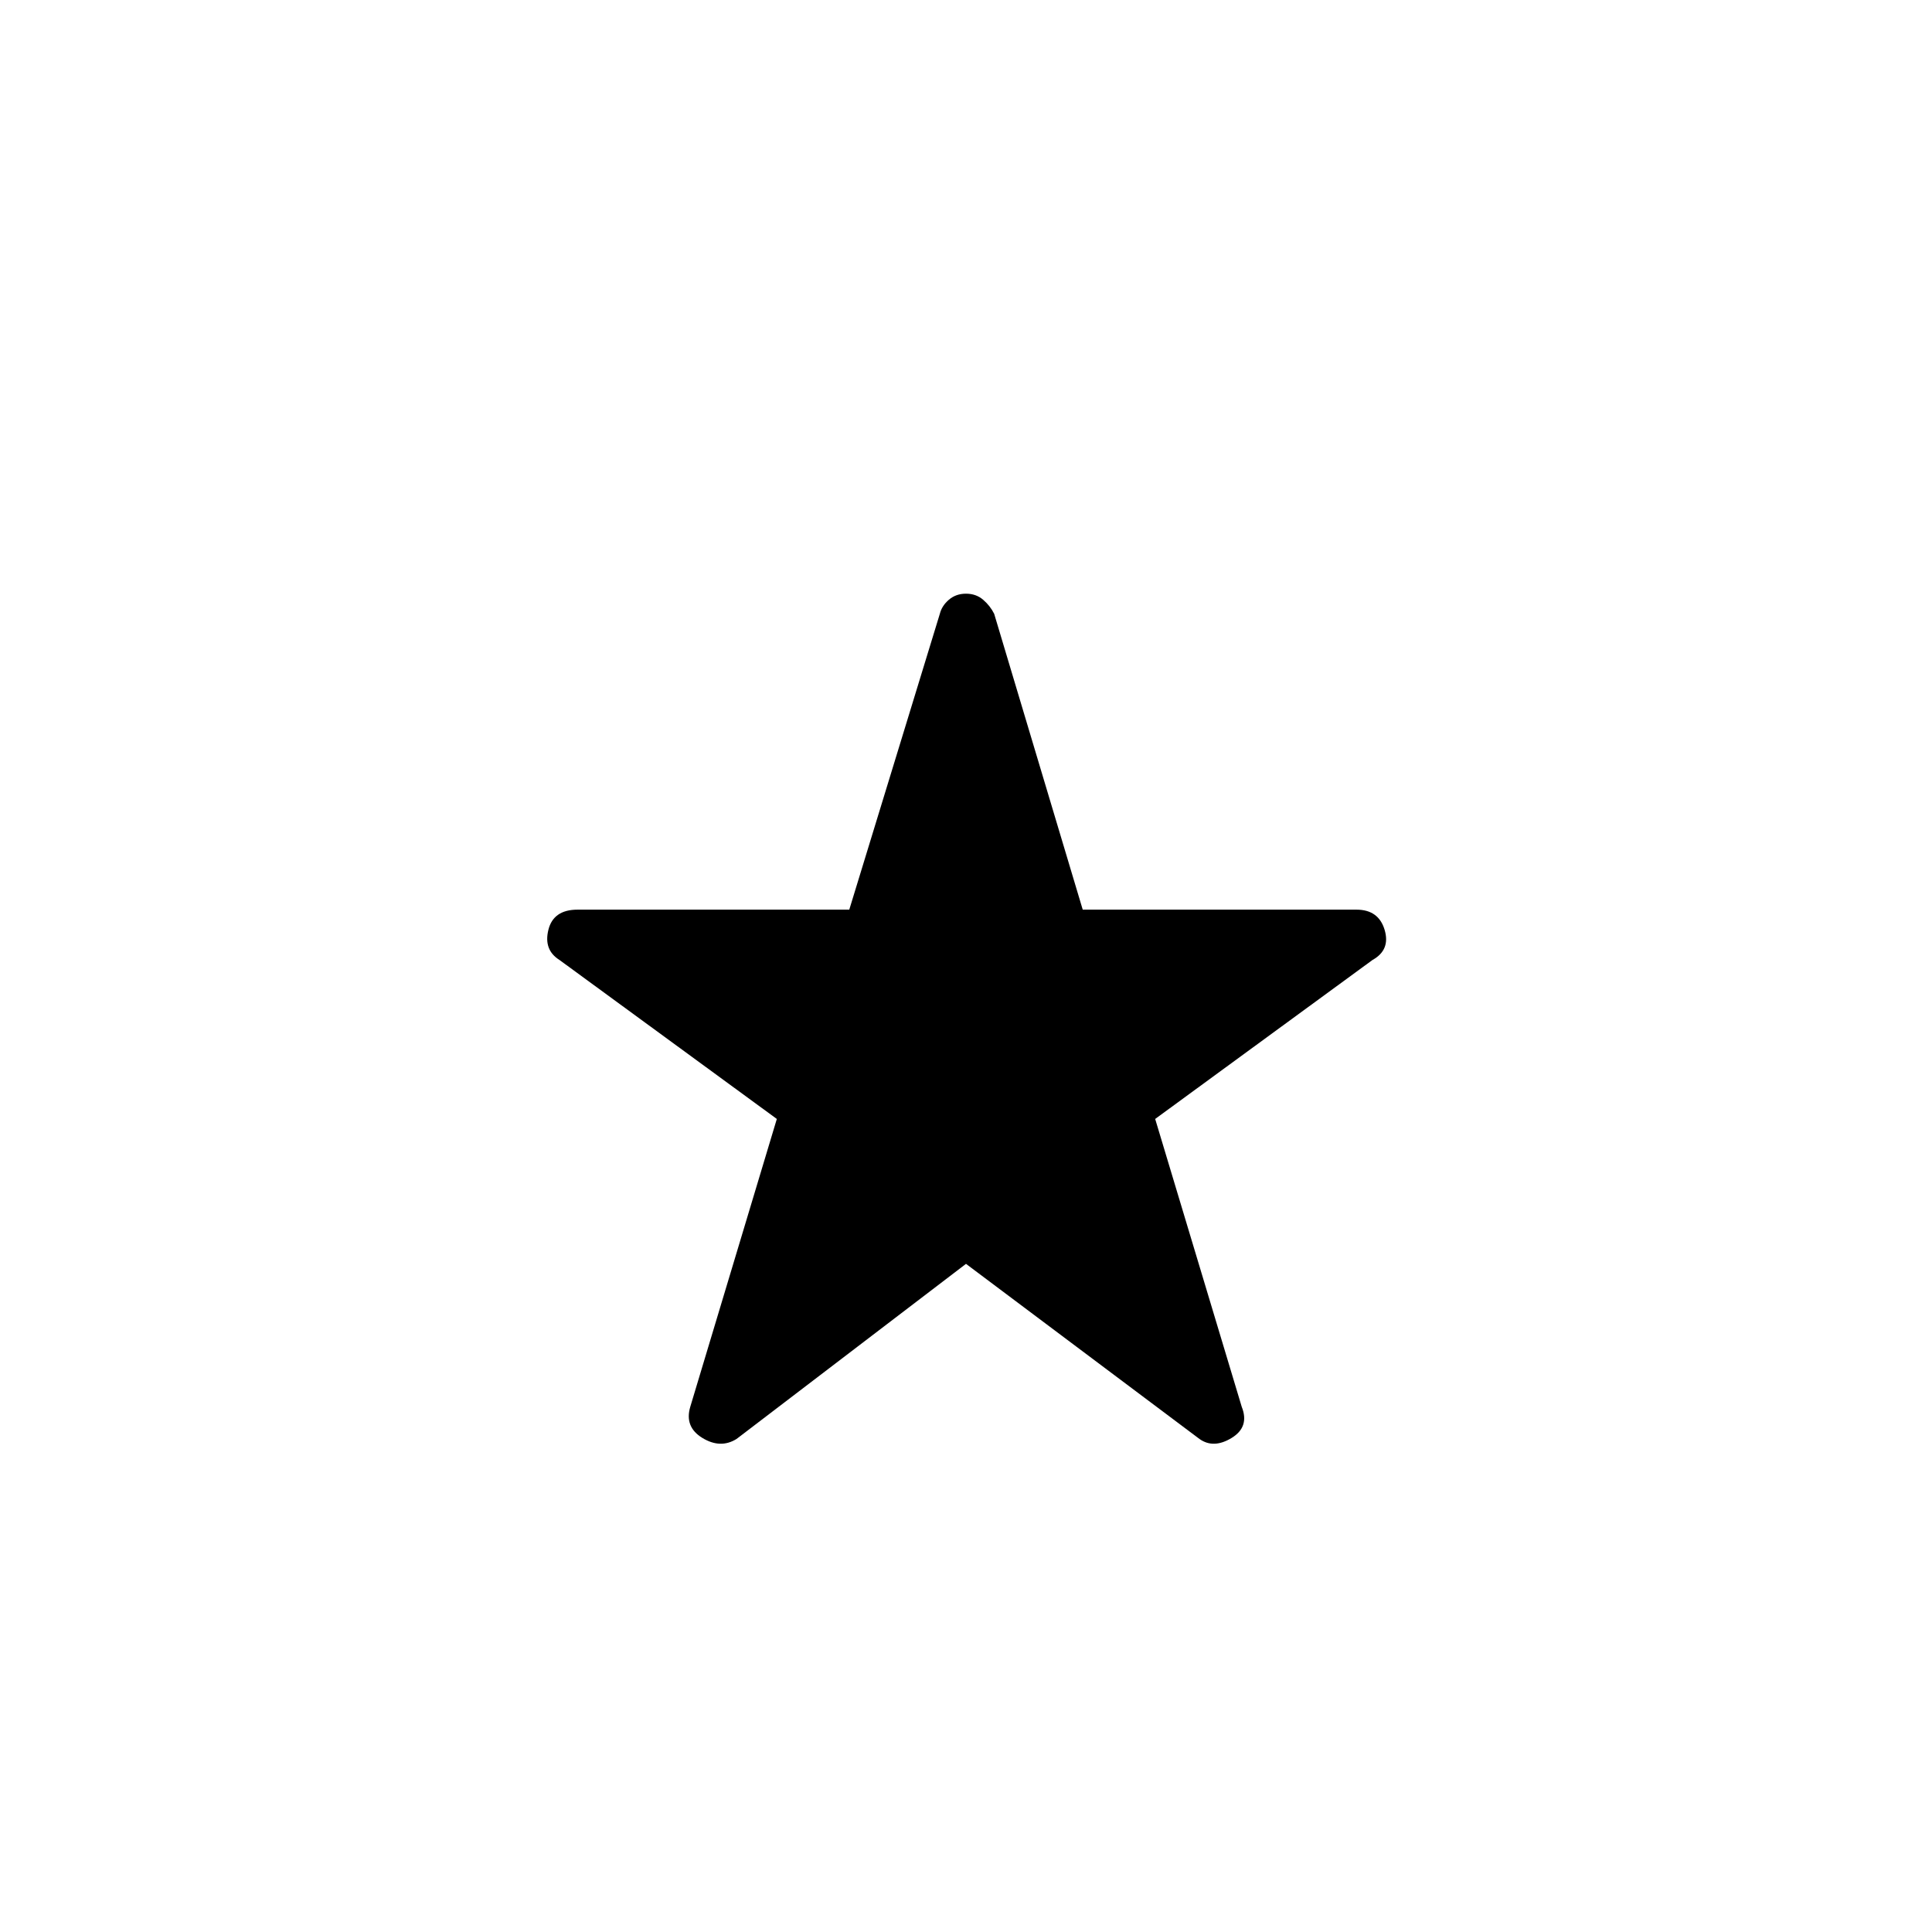 <svg xmlns="http://www.w3.org/2000/svg" height="48" width="48"><path d="M18.3 35.75Q17.9 36 17.45 35.725Q17 35.45 17.15 34.95L19.3 27.8L13.9 23.85Q13.5 23.6 13.625 23.1Q13.75 22.6 14.35 22.6H21.1L23.35 15.25Q23.4 15.05 23.575 14.9Q23.75 14.75 24 14.75Q24.25 14.75 24.425 14.9Q24.6 15.05 24.7 15.25L26.9 22.6H33.7Q34.25 22.6 34.4 23.1Q34.55 23.6 34.1 23.85L28.7 27.8L30.85 34.95Q31.05 35.45 30.6 35.725Q30.15 36 29.8 35.75L24 31.4Z"/></svg>